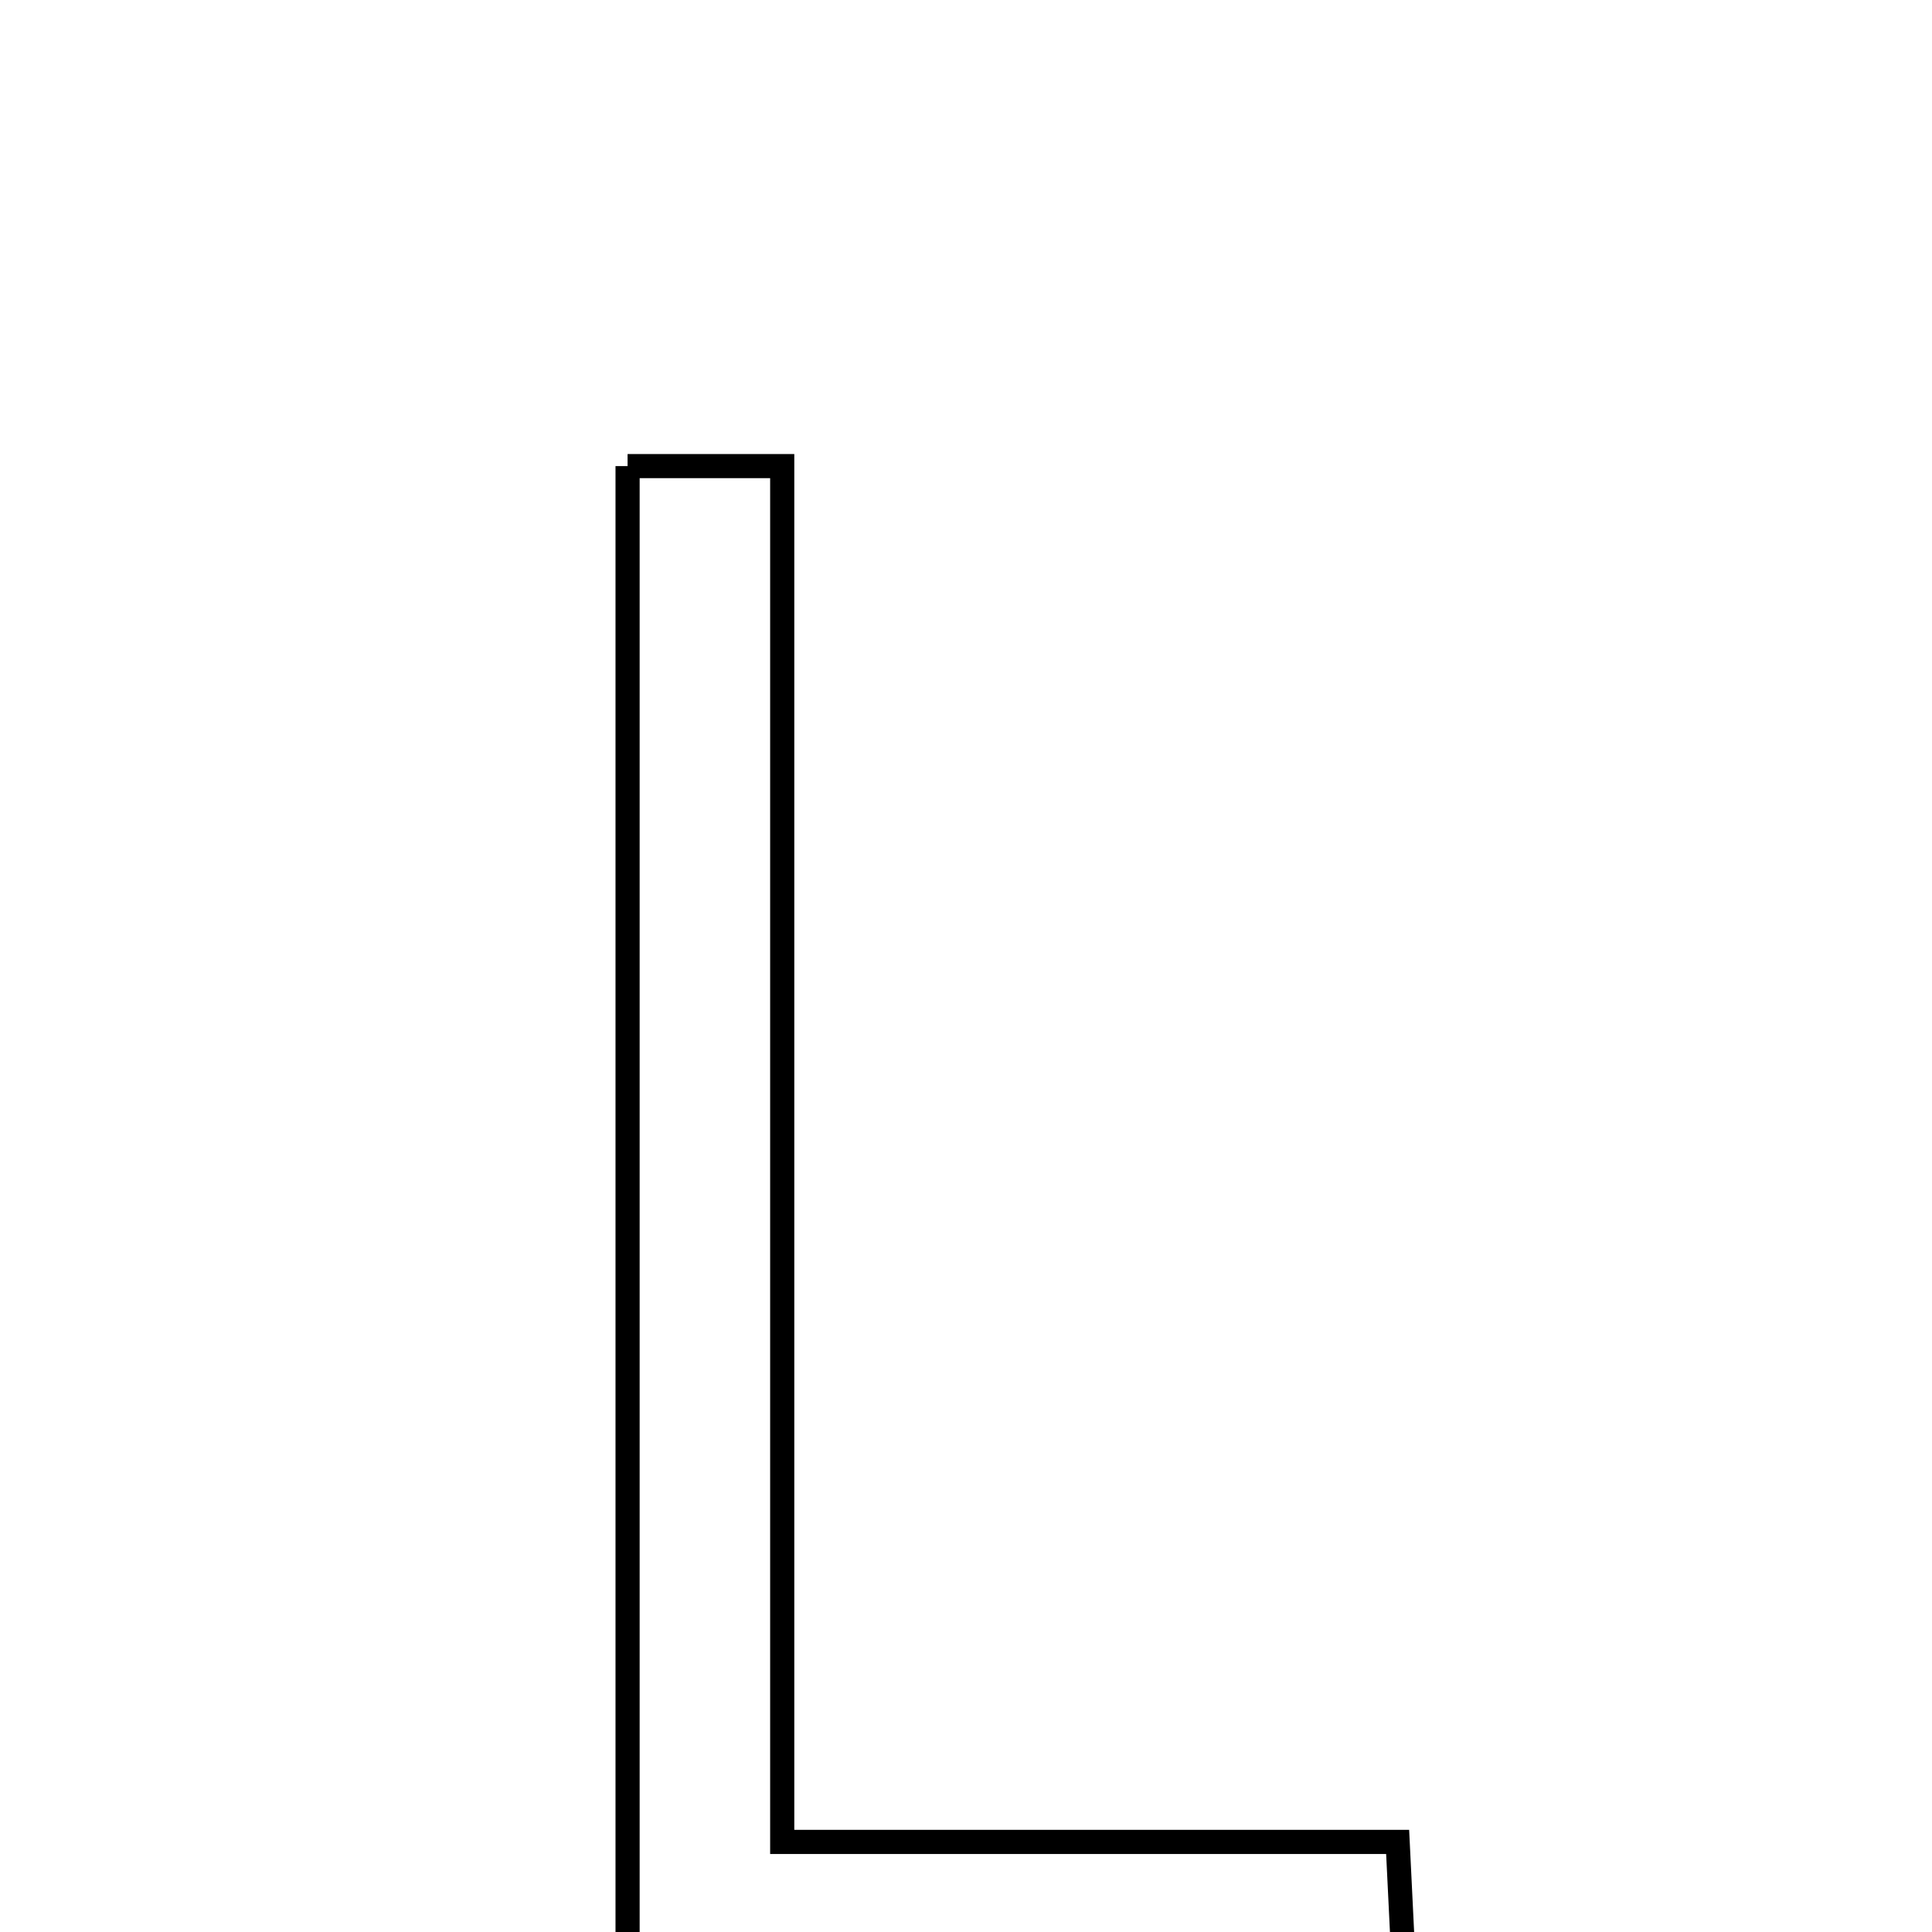 <svg xmlns="http://www.w3.org/2000/svg" viewBox="0.0 0.0 24.0 24.0" height="200px" width="200px"><path fill="none" stroke="black" stroke-width=".3" stroke-opacity="1.0"  filling="0" d="M7.796 5.79 C8.413 5.79 8.917 5.79 9.717 5.79 C9.717 11.395 9.717 17.009 9.717 22.881 C12.385 22.881 14.773 22.881 17.362 22.881 C17.402 23.704 17.43 24.274 17.465 24.991 C14.234 24.99 11.128 24.99 7.796 24.99 C7.796 18.448 7.796 12.179 7.796 5.79"></path></svg>